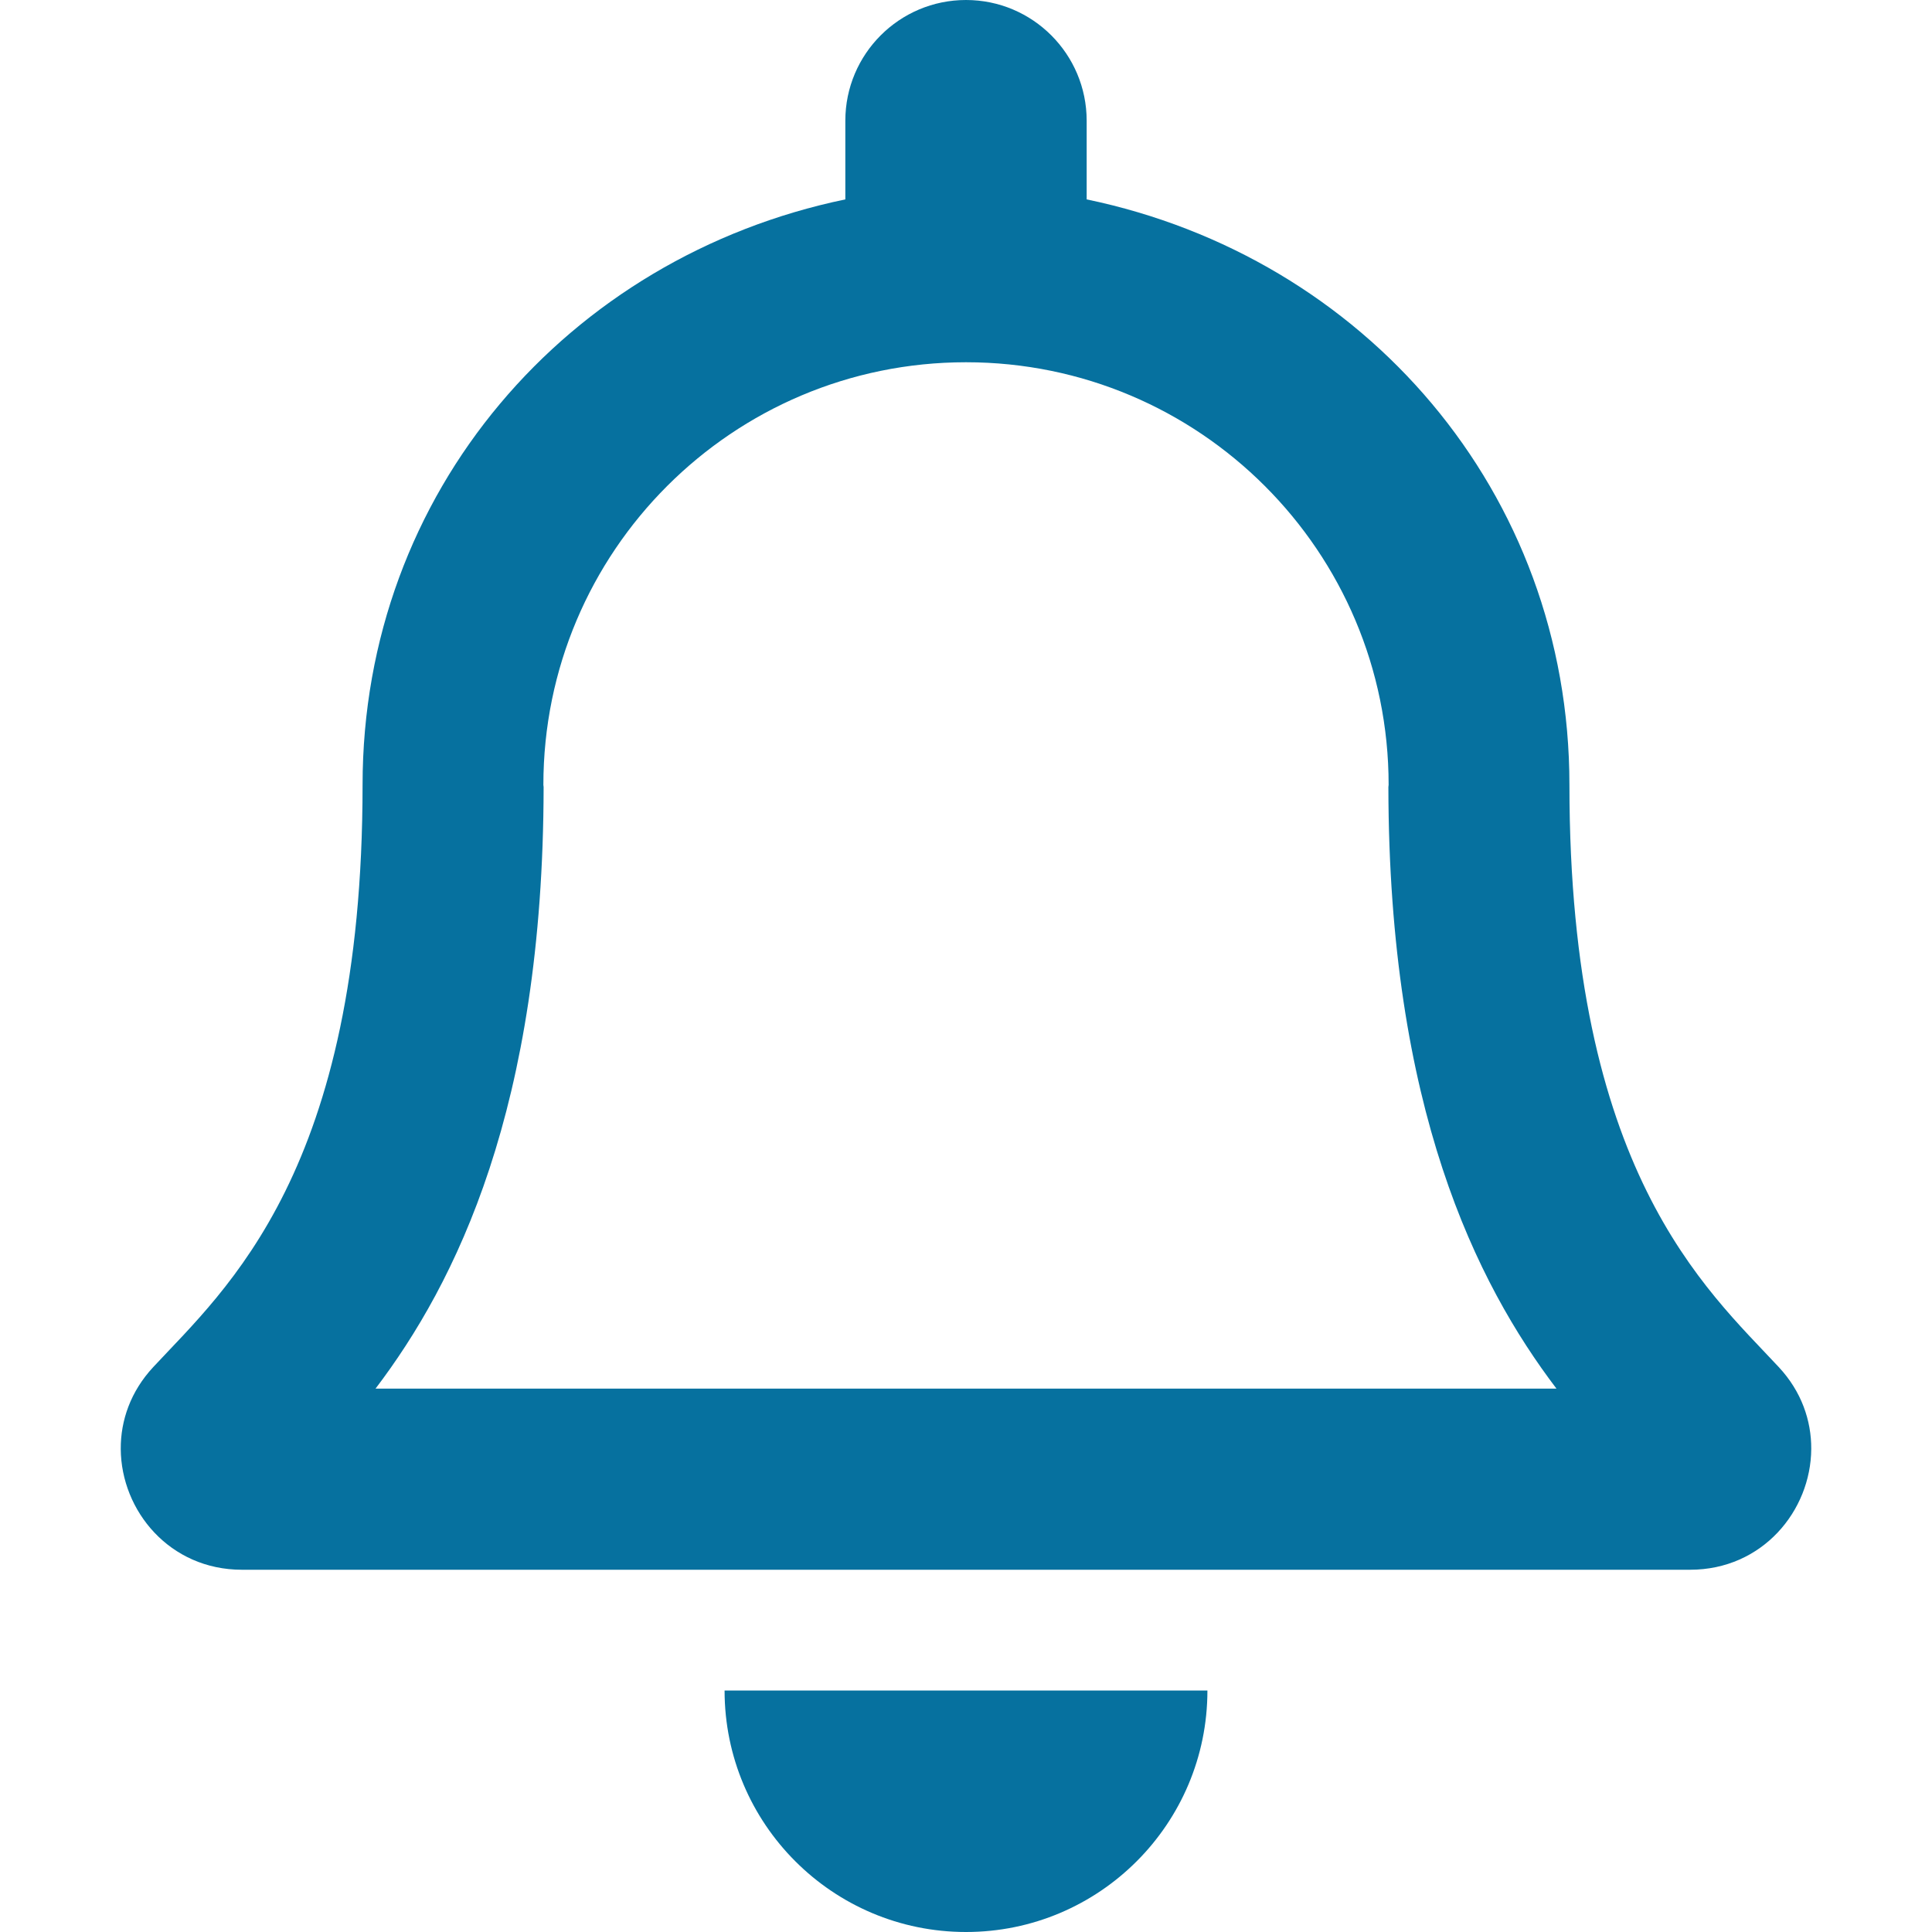 <svg width="24" height="24" viewBox="0 0 24 24" fill="none" xmlns="http://www.w3.org/2000/svg">
<path fill-rule="evenodd" clip-rule="evenodd" d="M22.096 16.982C21.191 16.009 19.496 14.545 19.496 9.75C19.496 6.108 16.942 3.192 13.499 2.477V1.5C13.499 0.672 12.828 0 12 0C11.172 0 10.501 0.672 10.501 1.5V2.477C7.058 3.192 4.504 6.108 4.504 9.75C4.504 14.545 2.809 16.009 1.904 16.982C1.622 17.285 1.498 17.646 1.5 18C1.505 18.769 2.108 19.5 3.005 19.5H20.995C21.892 19.5 22.495 18.769 22.5 18C22.502 17.646 22.378 17.284 22.096 16.982ZM4.665 17.25C5.66 15.939 6.748 13.766 6.753 9.777C6.753 9.768 6.75 9.759 6.75 9.75C6.75 6.85 9.1 4.5 12 4.5C14.9 4.5 17.25 6.85 17.25 9.75C17.25 9.759 17.247 9.768 17.247 9.777C17.252 13.766 18.34 15.939 19.335 17.25H4.665ZM12 24C13.656 24 14.999 22.657 14.999 21H9.001C9.001 22.657 10.344 24 12 24Z" fill="#06719F"/>
</svg>
